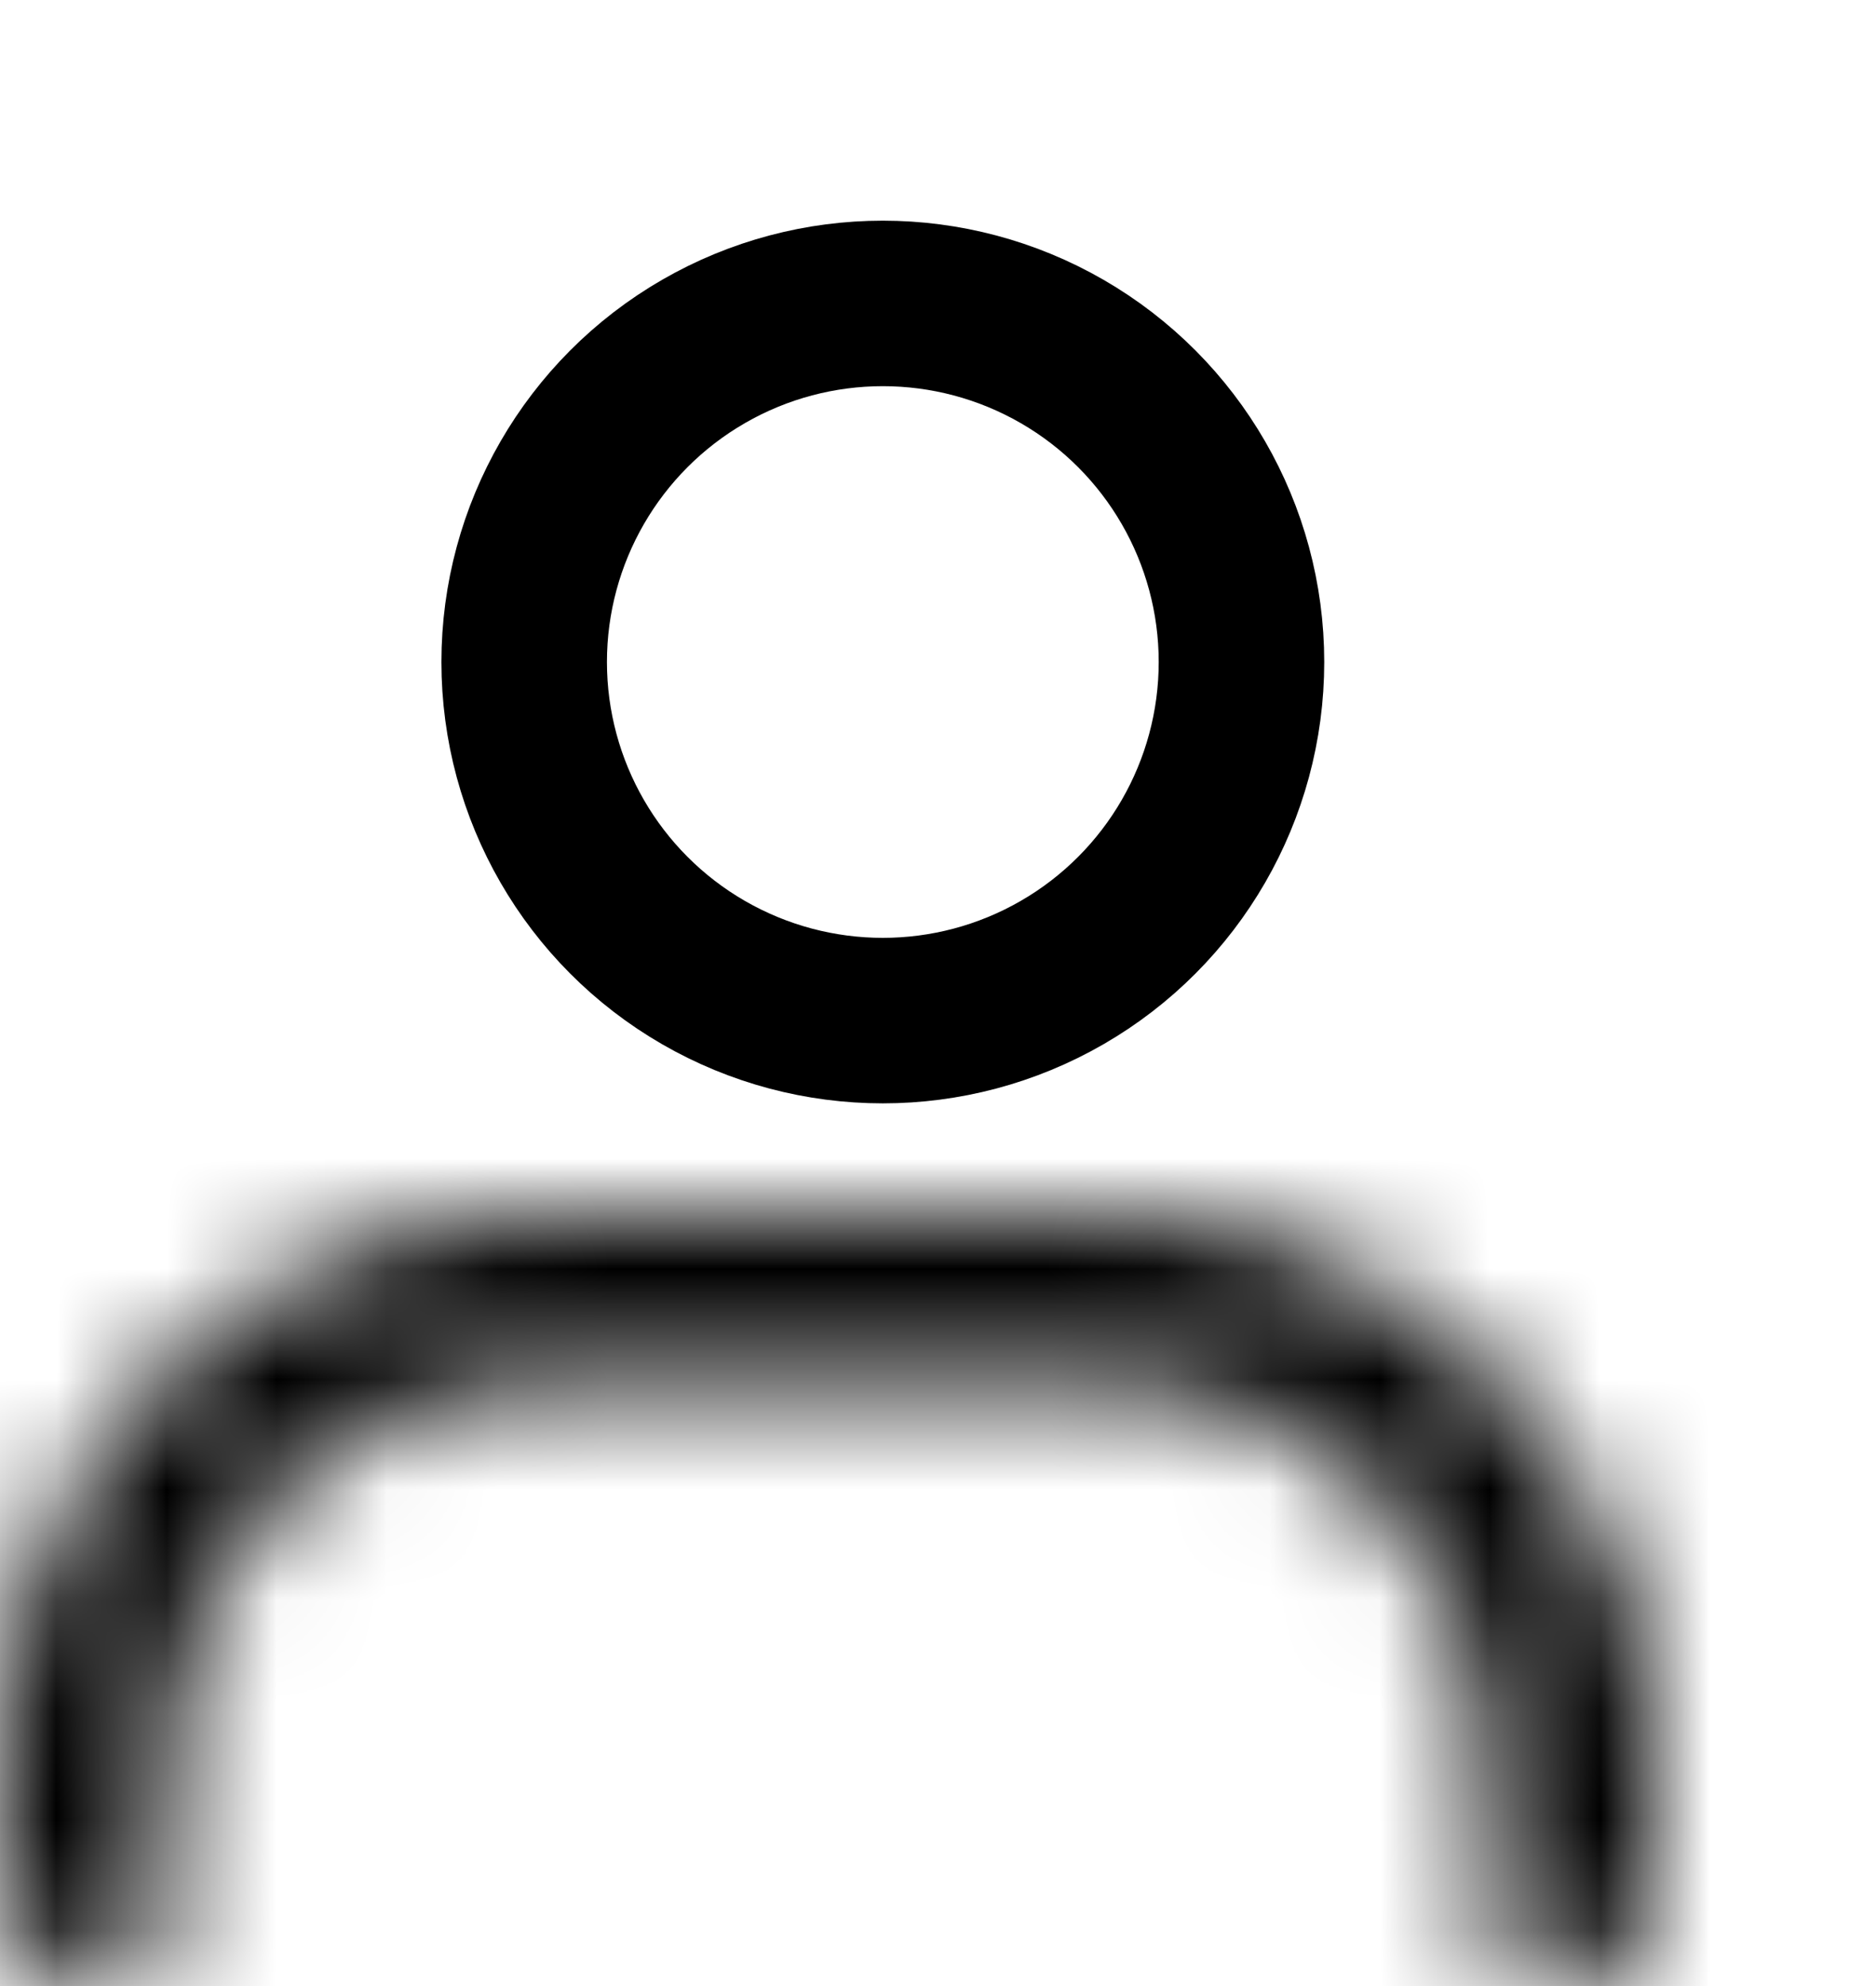 <svg width="17" height="18" viewBox="0 0 17 18" fill="none" xmlns="http://www.w3.org/2000/svg">
<circle cx="8" cy="6" r="3.25" stroke="black" stroke-width="1.5"/>
<mask id="path-2-inside-1_389_251" fill="white">
<path fill-rule="evenodd" clip-rule="evenodd" d="M5 12.5H10C11.933 12.5 13.5 14.067 13.5 16V17.8H15V16C15 13.239 12.761 11 10 11H5C2.239 11 0 13.239 0 16V17.8H1.5V16C1.5 14.067 3.067 12.5 5 12.5Z"/>
</mask>
<path d="M13.5 17.8H12V19.3H13.5V17.8ZM15 17.8V19.3H16.5V17.8H15ZM0 17.8H-1.5V19.3H0V17.8ZM1.5 17.8V19.3H3V17.8H1.5ZM10 11H5V14H10V11ZM15 16C15 13.239 12.761 11 10 11V14C11.105 14 12 14.895 12 16H15ZM15 17.8V16H12V17.8H15ZM13.5 19.3H15V16.3H13.5V19.3ZM16.5 17.8V16H13.5V17.8H16.5ZM16.5 16C16.5 12.41 13.59 9.5 10 9.5V12.5C11.933 12.5 13.5 14.067 13.5 16H16.5ZM10 9.5H5V12.5H10V9.5ZM5 9.5C1.41 9.5 -1.5 12.41 -1.5 16H1.5C1.5 14.067 3.067 12.5 5 12.5V9.5ZM-1.5 16V17.8H1.5V16H-1.5ZM0 19.3H1.5V16.3H0V19.3ZM0 16V17.8H3V16H0ZM5 11C2.239 11 0 13.239 0 16H3C3 14.895 3.895 14 5 14V11Z" fill="black" mask="url(#path-2-inside-1_389_251)"/>
</svg>
